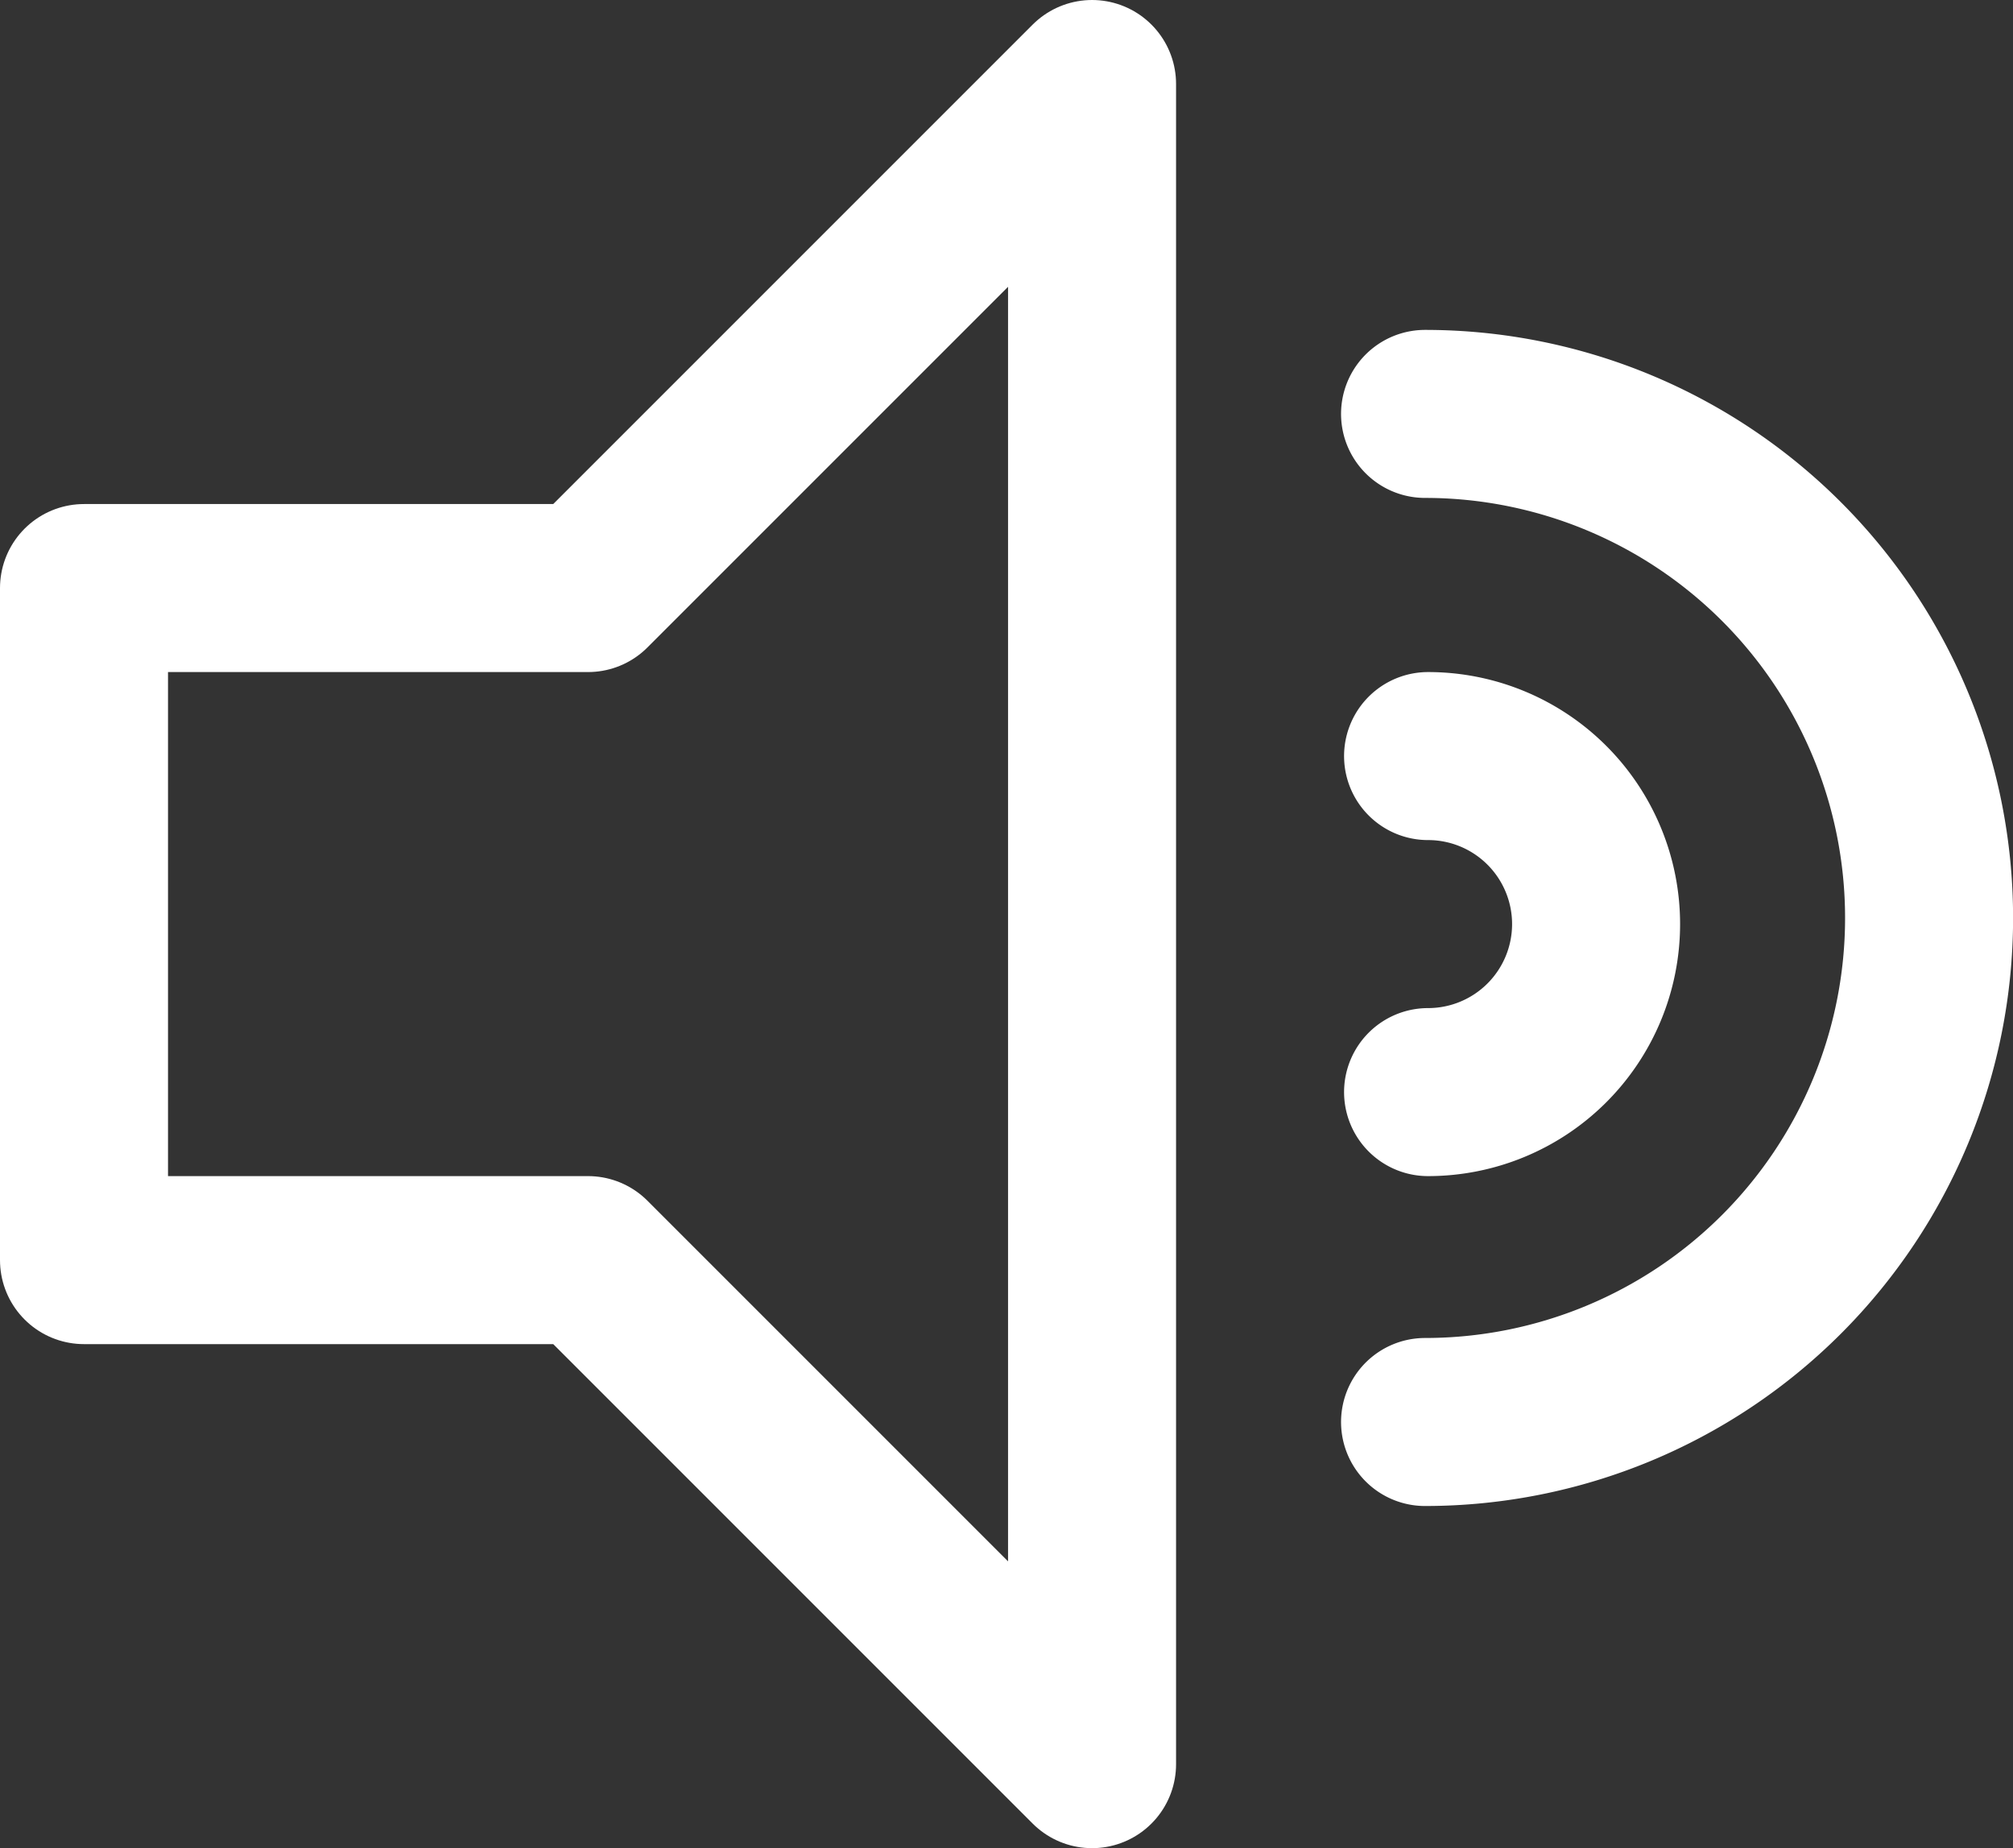 <svg xmlns="http://www.w3.org/2000/svg" width="23.963" height="22" viewBox="0 0 23.963 22">
  <rect x="0" y="0" width="23.963" height="22" fill="#333333" stroke="none"/>
  <g id="audio" transform="translate(-604 -493)">
    <path id="Union_7" data-name="Union 7" d="M-40,2302h-6v-8h6l6-6v20Z" transform="translate(651 -1794)" fill="none" stroke="#fff" stroke-linecap="round" stroke-linejoin="round" stroke-width="2"/>
    <path id="inner" d="M4,0A2,2,0,1,1,4,4" transform="translate(617 502)" fill="none" stroke="#fff" stroke-linecap="round" stroke-linejoin="round" stroke-width="2"/>
    <path id="outer" d="M4,0A6,6,0,0,1,4,12" transform="translate(616.964 497.927)" fill="none" stroke="#fff" stroke-linecap="round" stroke-linejoin="round" stroke-width="2"/>
  </g>
</svg>
